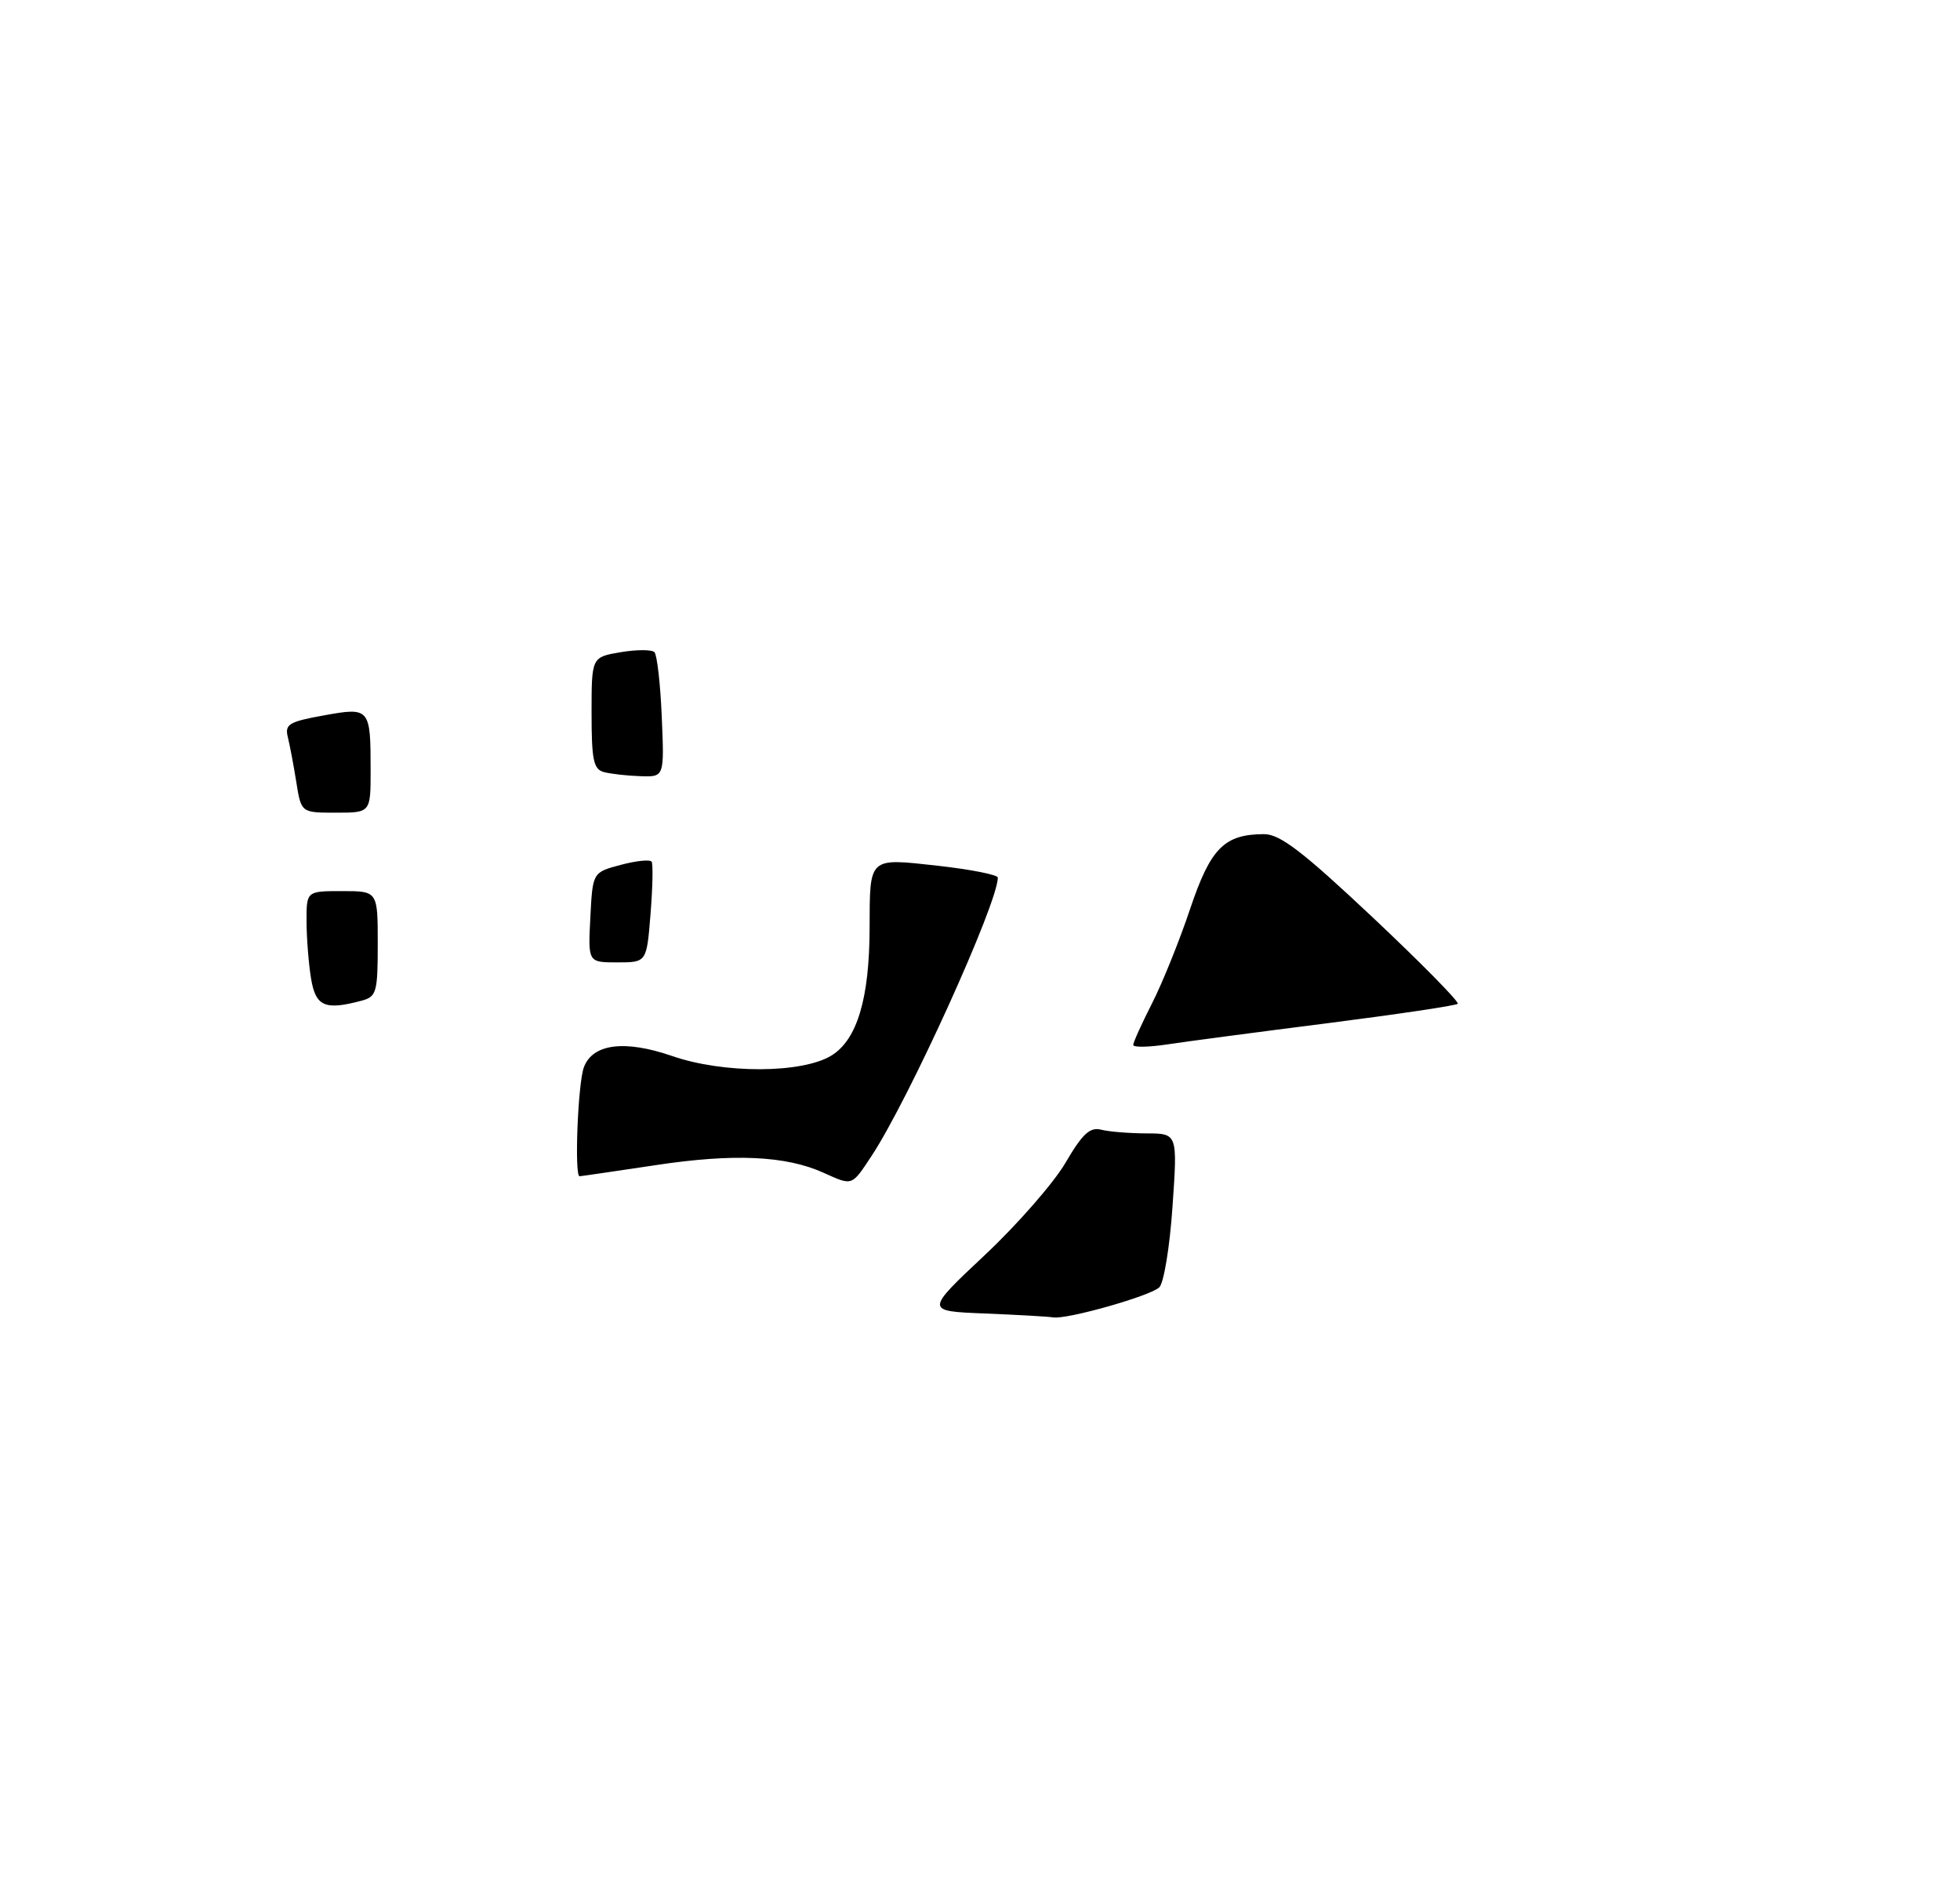 <?xml version="1.0" encoding="UTF-8" standalone="no"?>
<!DOCTYPE svg PUBLIC "-//W3C//DTD SVG 1.1//EN" "http://www.w3.org/Graphics/SVG/1.1/DTD/svg11.dtd" >
<svg xmlns="http://www.w3.org/2000/svg" xmlns:xlink="http://www.w3.org/1999/xlink" version="1.1" viewBox="0 0 275 264">
 <g >
 <path fill="currentColor"
d=" M 138.15 184.25 C 129.80 183.92 129.80 183.92 138.15 176.08 C 142.74 171.77 147.85 165.93 149.50 163.10 C 151.87 159.05 152.92 158.07 154.50 158.47 C 155.60 158.75 158.46 158.98 160.86 158.99 C 165.22 159.00 165.22 159.00 164.51 169.25 C 164.13 174.89 163.29 179.99 162.65 180.59 C 161.35 181.81 149.70 185.11 147.77 184.80 C 147.07 184.68 142.74 184.44 138.15 184.25 Z  M 115.50 164.49 C 110.24 162.12 102.95 161.79 92.07 163.43 C 86.34 164.29 81.50 165.00 81.32 165.00 C 80.57 165.00 81.08 151.92 81.93 149.69 C 83.18 146.41 87.65 145.84 94.29 148.13 C 101.51 150.63 112.51 150.60 116.65 148.07 C 120.25 145.87 121.99 140.09 122.01 130.20 C 122.04 120.14 121.80 120.36 131.55 121.44 C 136.20 121.96 140.00 122.71 140.00 123.11 C 140.00 126.71 127.48 154.29 122.28 162.16 C 119.45 166.43 119.66 166.36 115.50 164.49 Z  M 159.00 146.58 C 159.00 146.22 160.19 143.59 161.65 140.72 C 163.11 137.85 165.51 131.90 166.98 127.50 C 169.85 118.98 171.75 117.04 177.33 117.01 C 179.58 117.00 182.72 119.40 192.58 128.67 C 199.40 135.09 204.78 140.55 204.53 140.81 C 204.27 141.06 196.06 142.28 186.28 143.53 C 176.50 144.77 166.36 146.11 163.75 146.51 C 161.14 146.90 159.00 146.94 159.00 146.58 Z  M 43.64 137.25 C 43.30 135.19 43.02 131.59 43.01 129.25 C 43.00 125.00 43.00 125.00 48.00 125.00 C 53.00 125.00 53.00 125.00 53.00 132.38 C 53.00 139.19 52.83 139.81 50.75 140.37 C 45.58 141.75 44.29 141.19 43.64 137.25 Z  M 82.83 128.69 C 83.15 122.37 83.15 122.37 87.10 121.32 C 89.27 120.74 91.22 120.54 91.43 120.88 C 91.64 121.22 91.57 124.54 91.27 128.25 C 90.73 135.00 90.73 135.00 86.61 135.00 C 82.50 135.00 82.50 135.00 82.83 128.69 Z  M 41.58 109.75 C 41.21 107.41 40.67 104.57 40.39 103.43 C 39.93 101.60 40.52 101.24 45.40 100.36 C 51.90 99.18 52.00 99.30 52.00 108.08 C 52.00 114.00 52.00 114.00 47.13 114.00 C 42.26 114.00 42.26 114.00 41.58 109.75 Z  M 84.75 108.31 C 83.27 107.92 83.00 106.64 83.00 100.01 C 83.00 92.18 83.00 92.18 87.07 91.49 C 89.30 91.11 91.44 91.11 91.82 91.48 C 92.19 91.86 92.66 95.95 92.85 100.58 C 93.21 109.00 93.21 109.00 89.85 108.88 C 88.01 108.82 85.71 108.56 84.75 108.31 Z "/>
</g>
</svg>